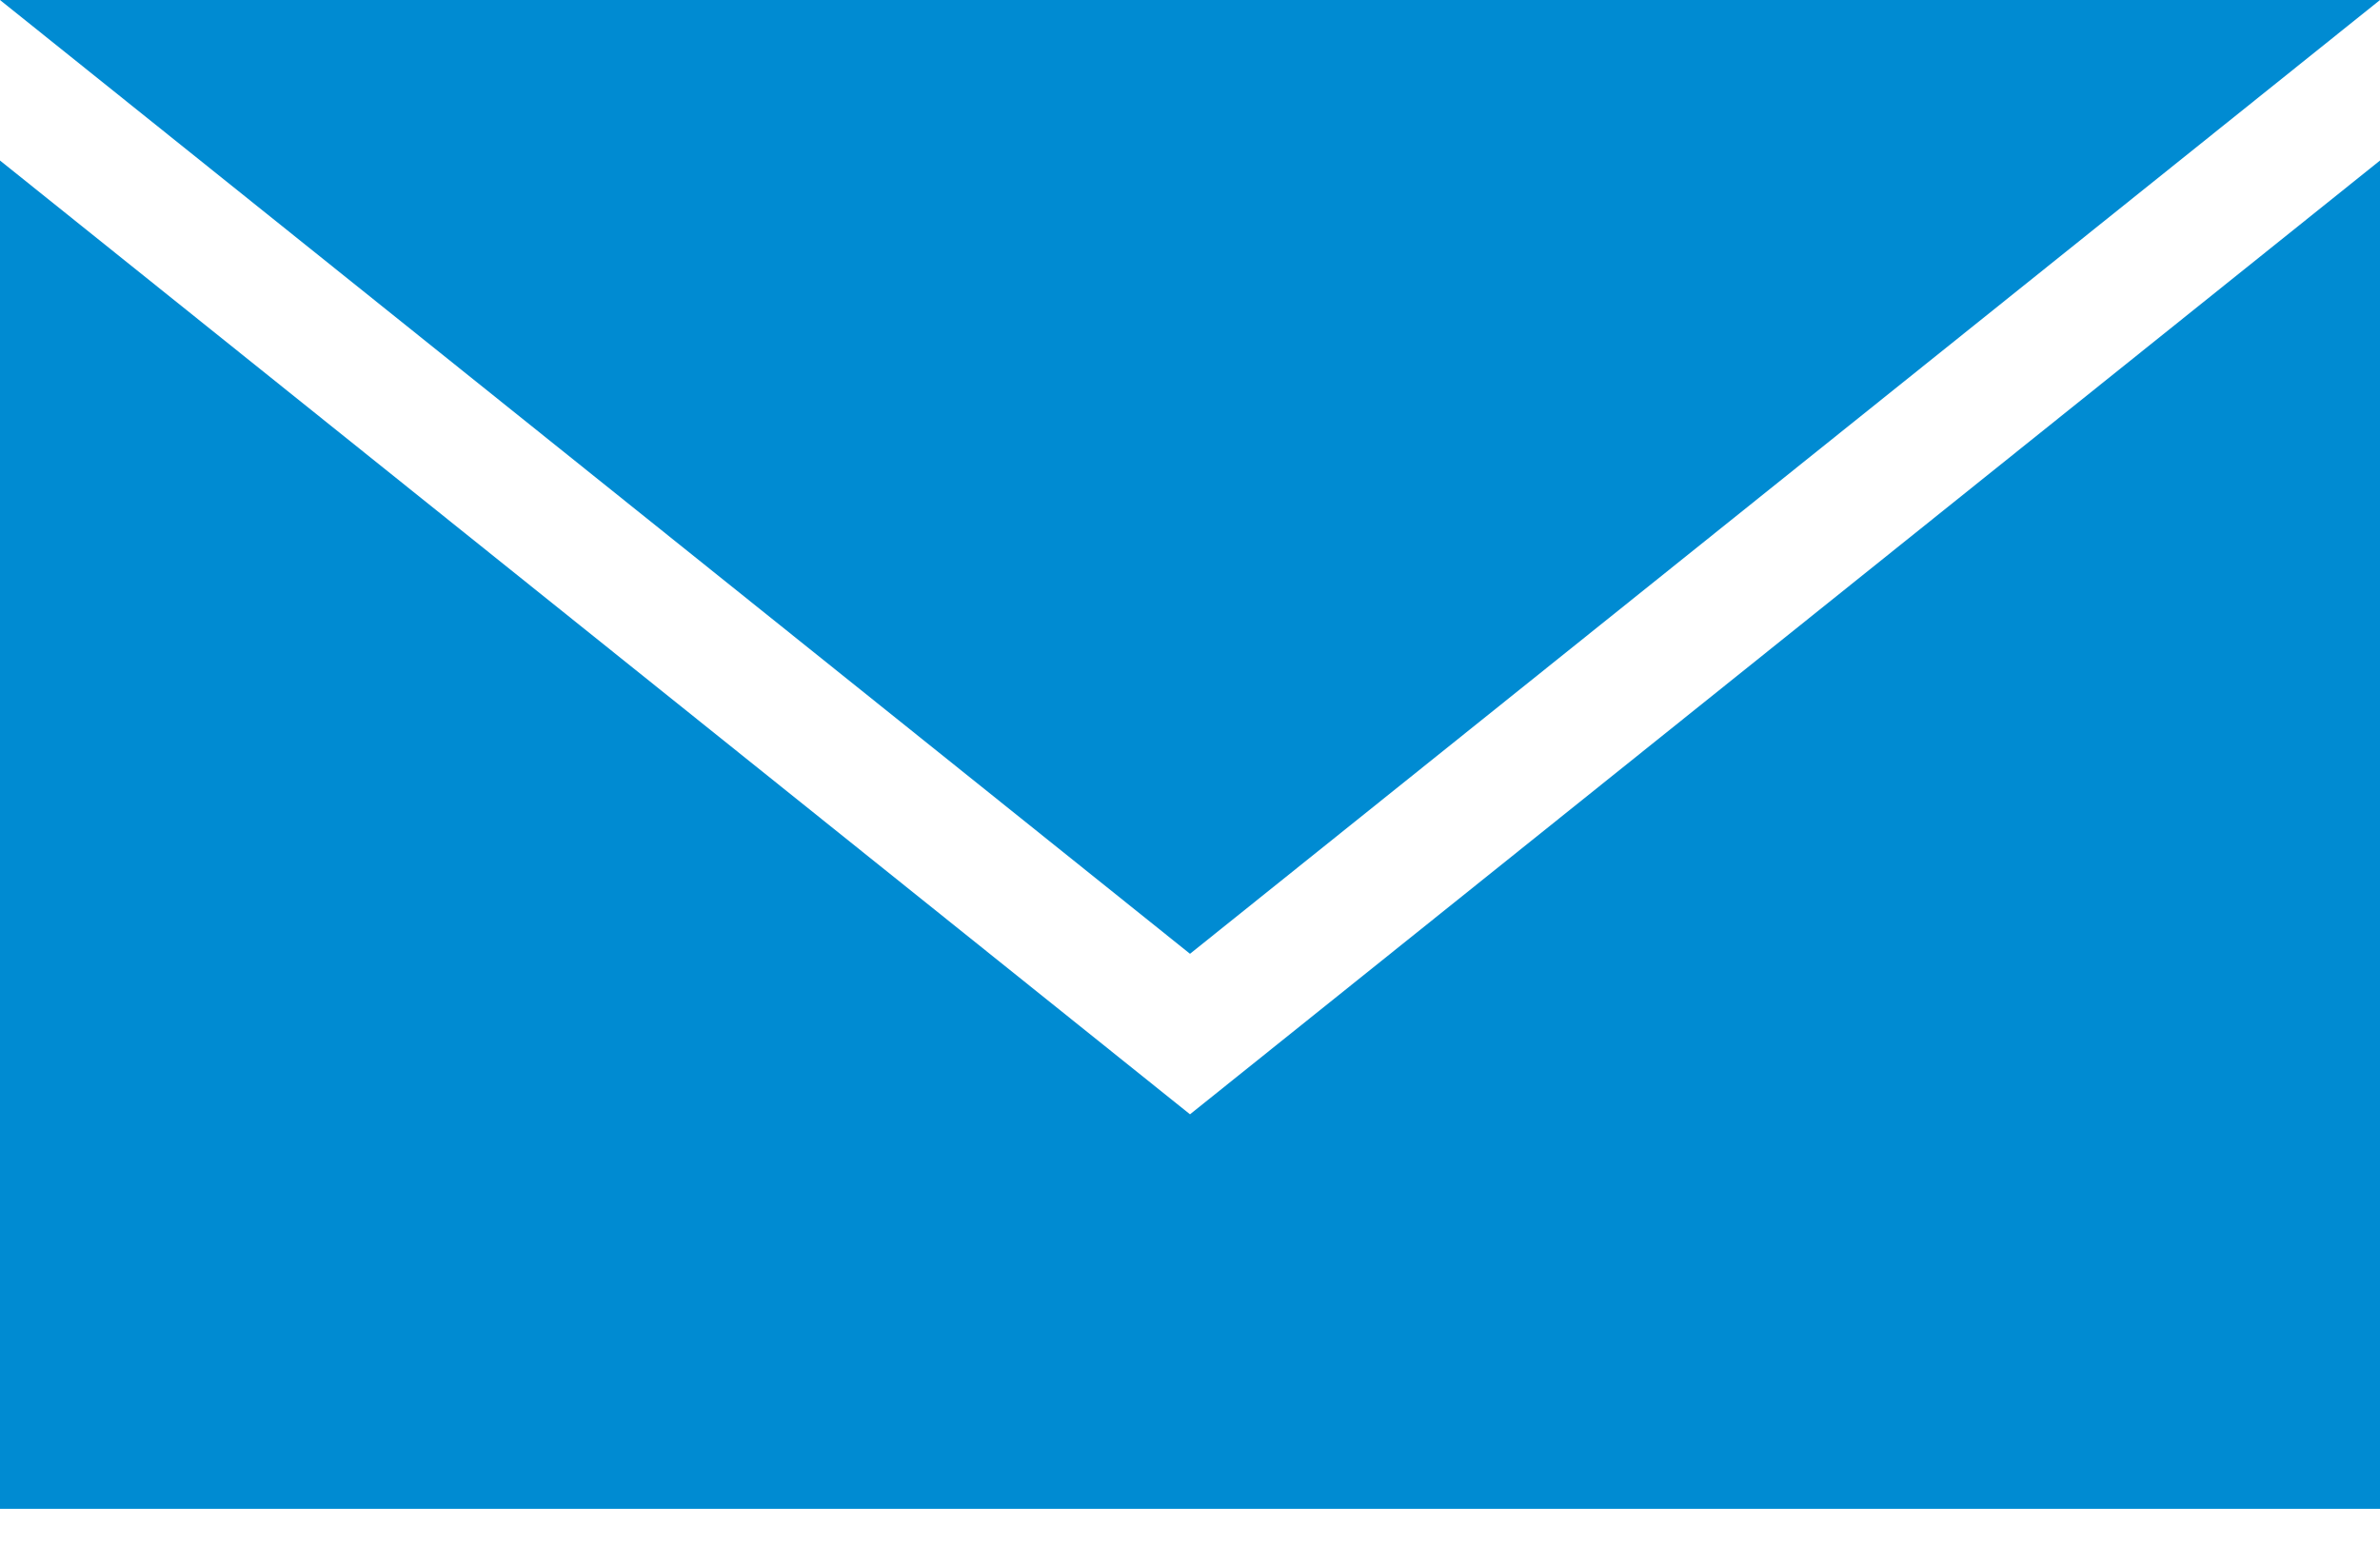 <svg width="38" height="25" viewBox="0 0 38 25" fill="none" xmlns="http://www.w3.org/2000/svg">
<path d="M0 2.563V24.091H38V2.563L19 17.792L0 2.563Z" fill="#008BD2"/>
<path d="M19 15.229L38 0H0L19 15.229Z" fill="#008BD2"/>
</svg>
